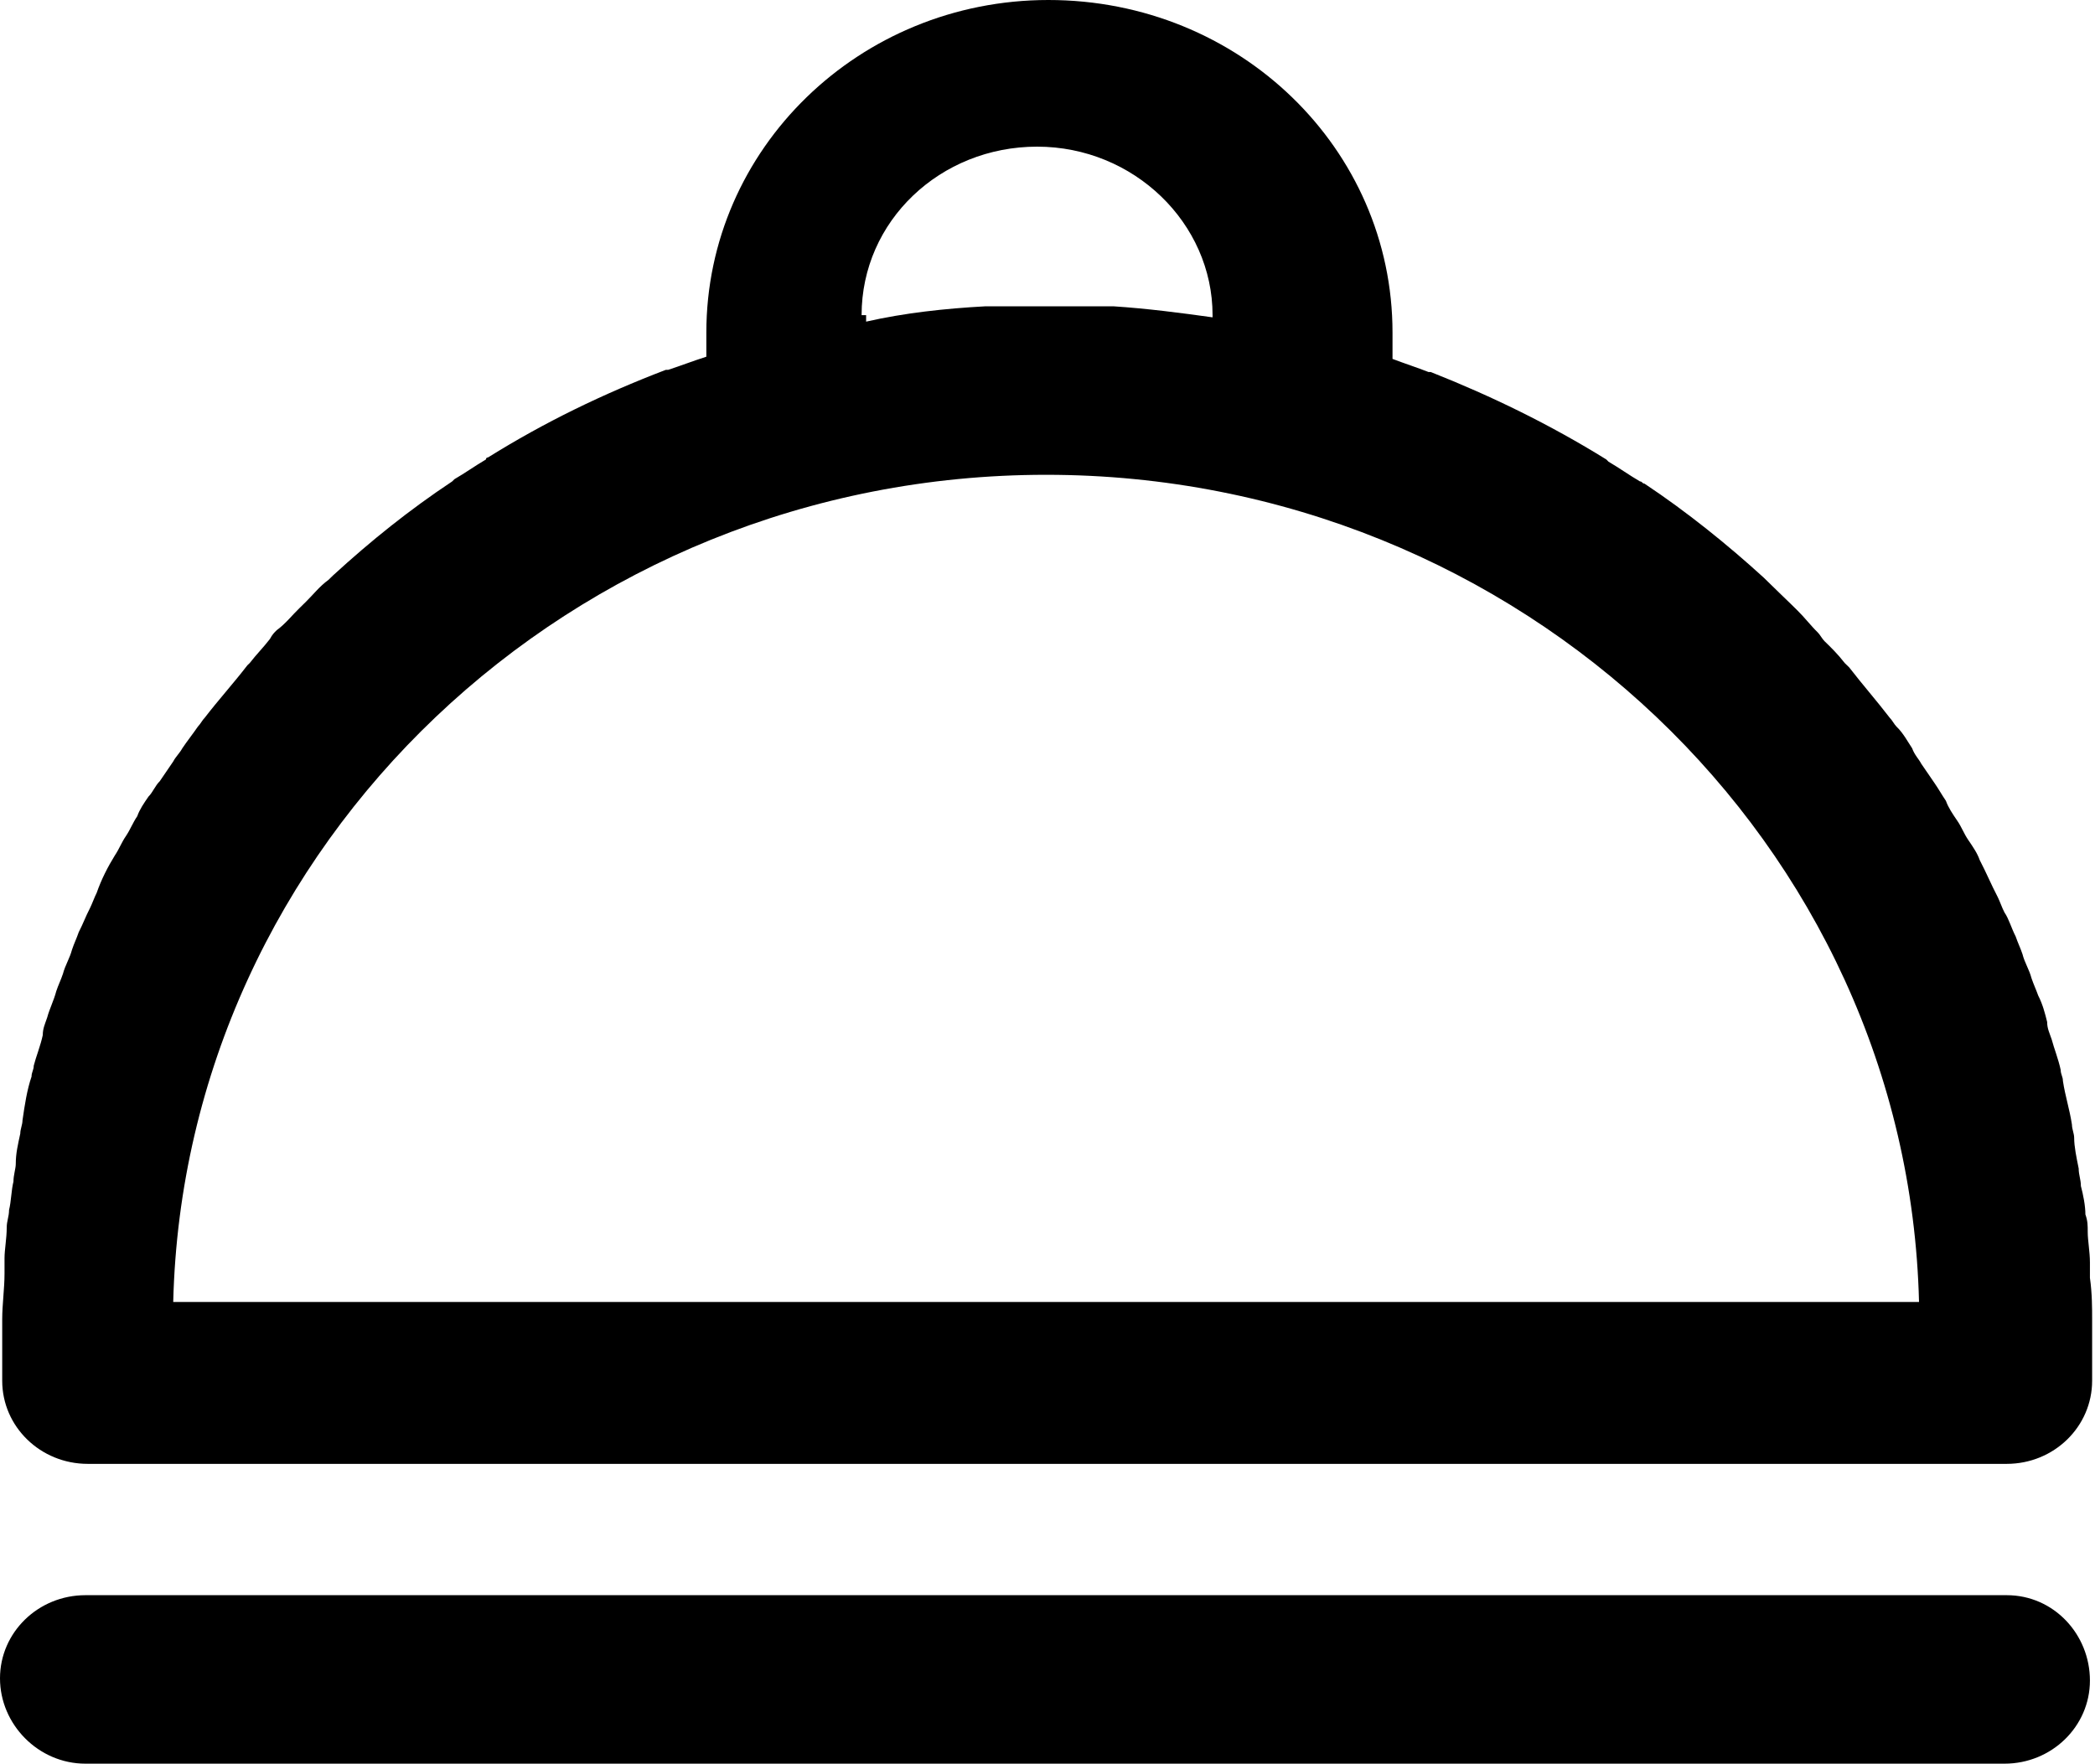 <svg width="19" height="16" viewBox="0 0 19 16" fill="none" xmlns="http://www.w3.org/2000/svg">
<path fill-rule="evenodd" clip-rule="evenodd" d="M18.199 14.467H0.775C0.347 14.467 0 14.804 0 15.221C0 15.638 0.347 15.995 0.775 15.995H18.179C18.607 15.995 18.954 15.658 18.954 15.241C18.954 14.824 18.628 14.467 18.199 14.467Z" fill="black"/>
<path fill-rule="evenodd" clip-rule="evenodd" d="M1.571 11.808C1.673 7.66 5.182 4.306 9.487 4.306C13.792 4.306 17.302 7.66 17.404 11.808H1.571ZM7.814 2.858C7.814 2.004 8.528 1.33 9.406 1.33C10.283 1.33 10.997 2.024 10.997 2.858V2.878C10.711 2.838 10.405 2.798 10.099 2.778H8.936C8.569 2.798 8.202 2.838 7.855 2.917V2.858H7.814ZM18.954 11.589V11.45C18.954 11.351 18.934 11.252 18.934 11.173C18.934 11.113 18.934 11.073 18.913 11.014C18.913 10.935 18.893 10.835 18.872 10.756C18.872 10.696 18.852 10.657 18.852 10.597C18.832 10.498 18.811 10.399 18.811 10.319C18.811 10.28 18.791 10.24 18.791 10.2C18.77 10.061 18.73 9.942 18.709 9.803C18.709 9.764 18.689 9.744 18.689 9.704C18.668 9.605 18.628 9.506 18.607 9.426C18.587 9.367 18.566 9.327 18.566 9.268C18.546 9.188 18.526 9.109 18.485 9.029C18.464 8.97 18.444 8.93 18.424 8.871C18.403 8.791 18.362 8.732 18.342 8.652C18.322 8.593 18.301 8.553 18.281 8.494C18.24 8.414 18.22 8.335 18.179 8.275C18.158 8.236 18.138 8.176 18.118 8.136C18.056 8.017 18.016 7.918 17.954 7.799C17.934 7.74 17.893 7.68 17.852 7.62C17.811 7.561 17.791 7.501 17.75 7.442C17.709 7.382 17.669 7.323 17.648 7.263C17.608 7.204 17.587 7.164 17.546 7.104C17.506 7.045 17.465 6.985 17.424 6.926C17.404 6.886 17.363 6.847 17.342 6.787C17.302 6.727 17.261 6.648 17.199 6.589C17.179 6.569 17.159 6.529 17.138 6.509C17.016 6.35 16.893 6.211 16.771 6.053L16.73 6.013C16.669 5.934 16.608 5.874 16.547 5.815C16.526 5.795 16.506 5.755 16.485 5.735C16.424 5.676 16.363 5.596 16.302 5.537C16.281 5.517 16.261 5.497 16.241 5.477C16.179 5.418 16.098 5.338 16.037 5.279C16.016 5.259 16.016 5.259 15.996 5.239C15.669 4.941 15.302 4.644 14.914 4.386C14.894 4.386 14.894 4.366 14.873 4.366C14.771 4.306 14.69 4.247 14.588 4.187L14.568 4.167C14.057 3.85 13.527 3.592 12.976 3.374H12.956C12.854 3.334 12.731 3.294 12.629 3.255V3.016C12.629 1.349 11.242 0 9.508 0C7.794 0 6.406 1.349 6.406 3.016V3.235C6.284 3.274 6.182 3.314 6.06 3.354H6.039C5.468 3.572 4.937 3.83 4.427 4.148C4.427 4.148 4.407 4.148 4.407 4.167C4.305 4.227 4.223 4.287 4.121 4.346L4.101 4.366C3.713 4.624 3.366 4.902 3.02 5.219C2.999 5.239 2.999 5.239 2.979 5.259C2.897 5.318 2.836 5.398 2.775 5.457C2.754 5.477 2.734 5.497 2.714 5.517C2.652 5.576 2.591 5.656 2.51 5.715C2.489 5.735 2.469 5.755 2.448 5.795C2.387 5.874 2.326 5.934 2.265 6.013L2.244 6.033C2.122 6.192 1.979 6.35 1.857 6.509C1.836 6.529 1.816 6.569 1.795 6.589C1.755 6.648 1.693 6.727 1.653 6.787C1.632 6.827 1.591 6.866 1.571 6.906C1.53 6.966 1.489 7.025 1.449 7.085C1.408 7.124 1.387 7.184 1.347 7.224C1.306 7.283 1.265 7.343 1.245 7.402C1.204 7.462 1.183 7.521 1.143 7.581C1.102 7.64 1.081 7.7 1.041 7.759C0.979 7.859 0.918 7.978 0.877 8.097C0.857 8.136 0.836 8.196 0.816 8.236C0.775 8.315 0.755 8.375 0.714 8.454C0.694 8.513 0.673 8.553 0.653 8.613C0.632 8.692 0.592 8.752 0.571 8.831C0.551 8.891 0.53 8.93 0.51 8.99C0.49 9.069 0.449 9.149 0.428 9.228C0.408 9.287 0.388 9.327 0.388 9.387C0.367 9.486 0.326 9.585 0.306 9.665C0.306 9.704 0.286 9.724 0.286 9.764C0.245 9.883 0.224 10.022 0.204 10.161C0.204 10.2 0.184 10.24 0.184 10.28C0.163 10.379 0.143 10.458 0.143 10.557C0.143 10.597 0.122 10.657 0.122 10.716C0.102 10.796 0.102 10.895 0.082 10.974C0.082 11.034 0.061 11.073 0.061 11.133C0.061 11.232 0.041 11.332 0.041 11.411V11.55C0.041 11.689 0.02 11.828 0.02 11.966V12.522C0.02 12.939 0.367 13.276 0.796 13.276H18.199C18.628 13.276 18.974 12.939 18.974 12.522V11.966C18.974 11.867 18.974 11.728 18.954 11.589Z" fill="black"/>
</svg>

